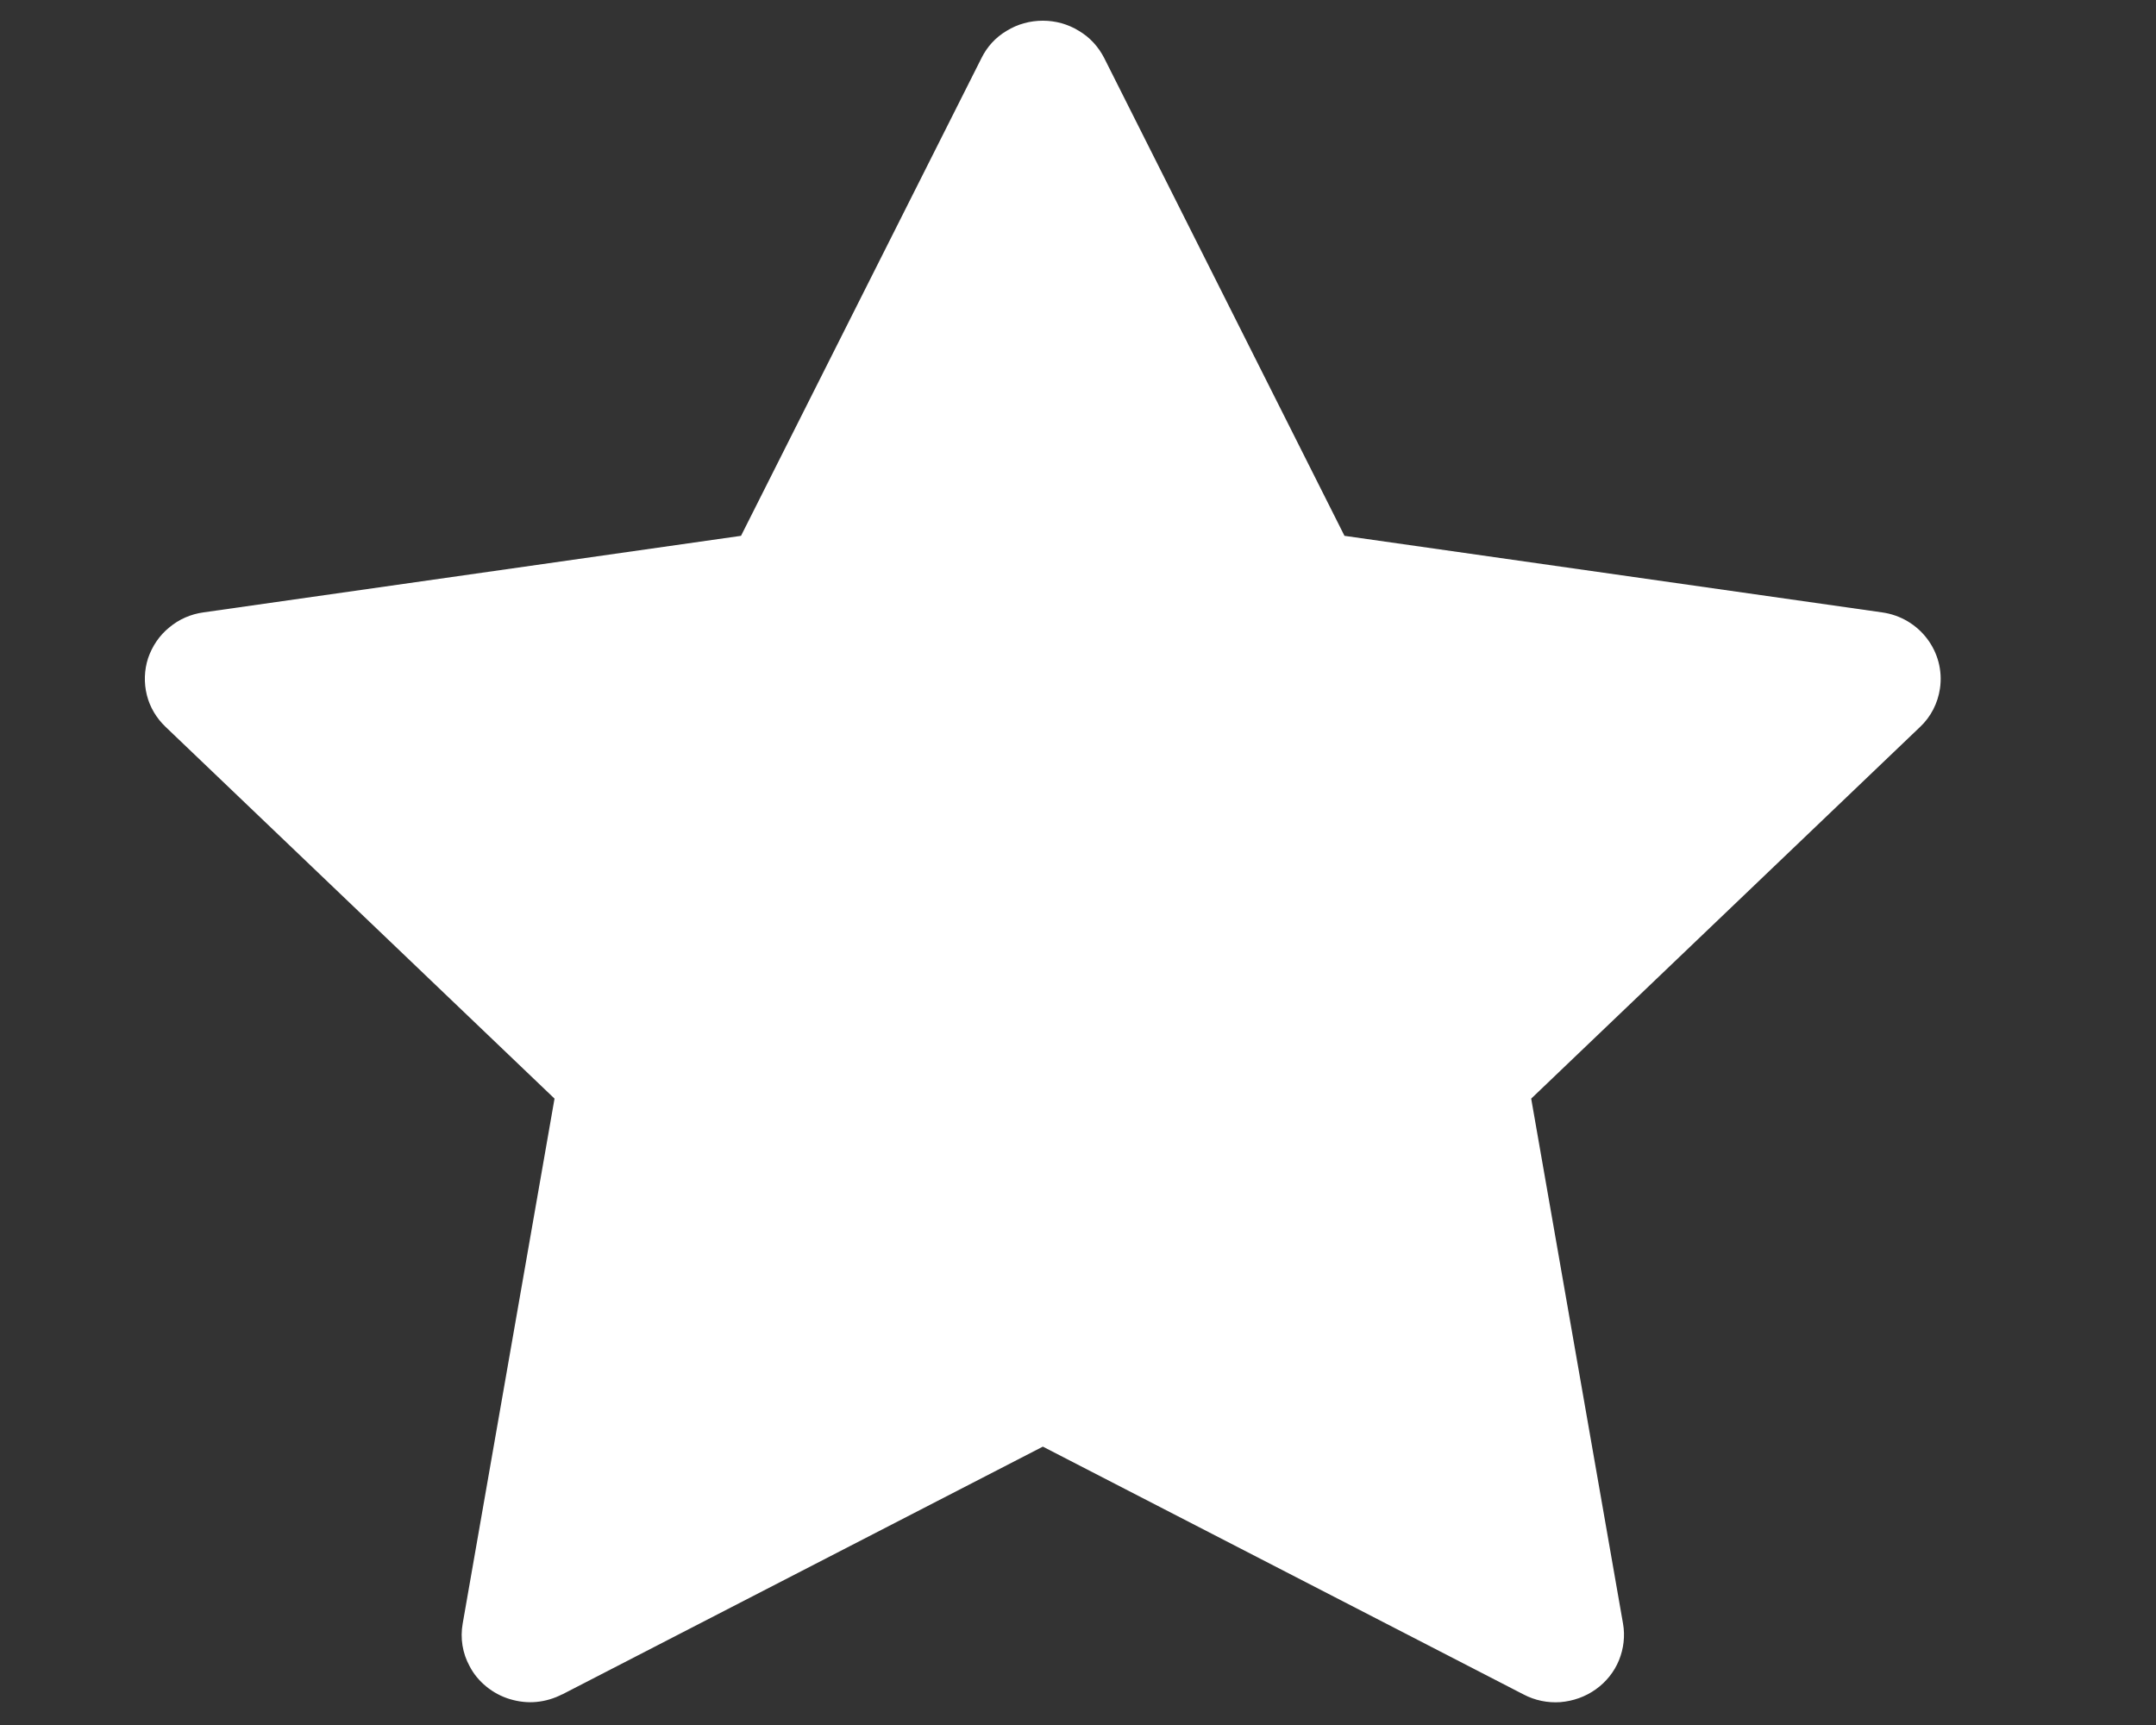 <svg width="10" height="8" viewBox="0 0 10 8" fill="none" xmlns="http://www.w3.org/2000/svg">
<rect x="0" y="0" width="10" height="8" fill="#333333" stroke="none"/>
<path d="M2.608 7.858L4.837 6.709L7.066 7.858C7.119 7.886 7.178 7.898 7.237 7.894C7.297 7.889 7.353 7.869 7.401 7.835C7.449 7.801 7.487 7.754 7.509 7.7C7.531 7.646 7.538 7.587 7.528 7.53L7.102 5.095L8.906 3.371C8.956 3.324 8.988 3.261 8.998 3.193C9.023 3.023 8.903 2.864 8.729 2.84L6.236 2.485L5.122 0.27L5.023 0.317L5.122 0.27C5.095 0.217 5.055 0.173 5.004 0.143C4.954 0.112 4.896 0.096 4.837 0.096C4.777 0.096 4.719 0.112 4.669 0.143C4.618 0.173 4.578 0.217 4.552 0.27L3.437 2.485L0.944 2.84C0.885 2.848 0.83 2.872 0.785 2.91C0.739 2.947 0.706 2.997 0.687 3.052C0.669 3.107 0.667 3.167 0.681 3.223C0.695 3.28 0.726 3.331 0.768 3.371L0.845 3.294L0.768 3.371L2.572 5.095L2.146 7.53C2.134 7.597 2.145 7.667 2.178 7.727C2.197 7.764 2.224 7.796 2.256 7.822C2.288 7.848 2.325 7.868 2.365 7.88C2.405 7.892 2.447 7.897 2.488 7.893C2.53 7.889 2.57 7.877 2.607 7.858H2.608Z" fill="white"/>
</svg>
